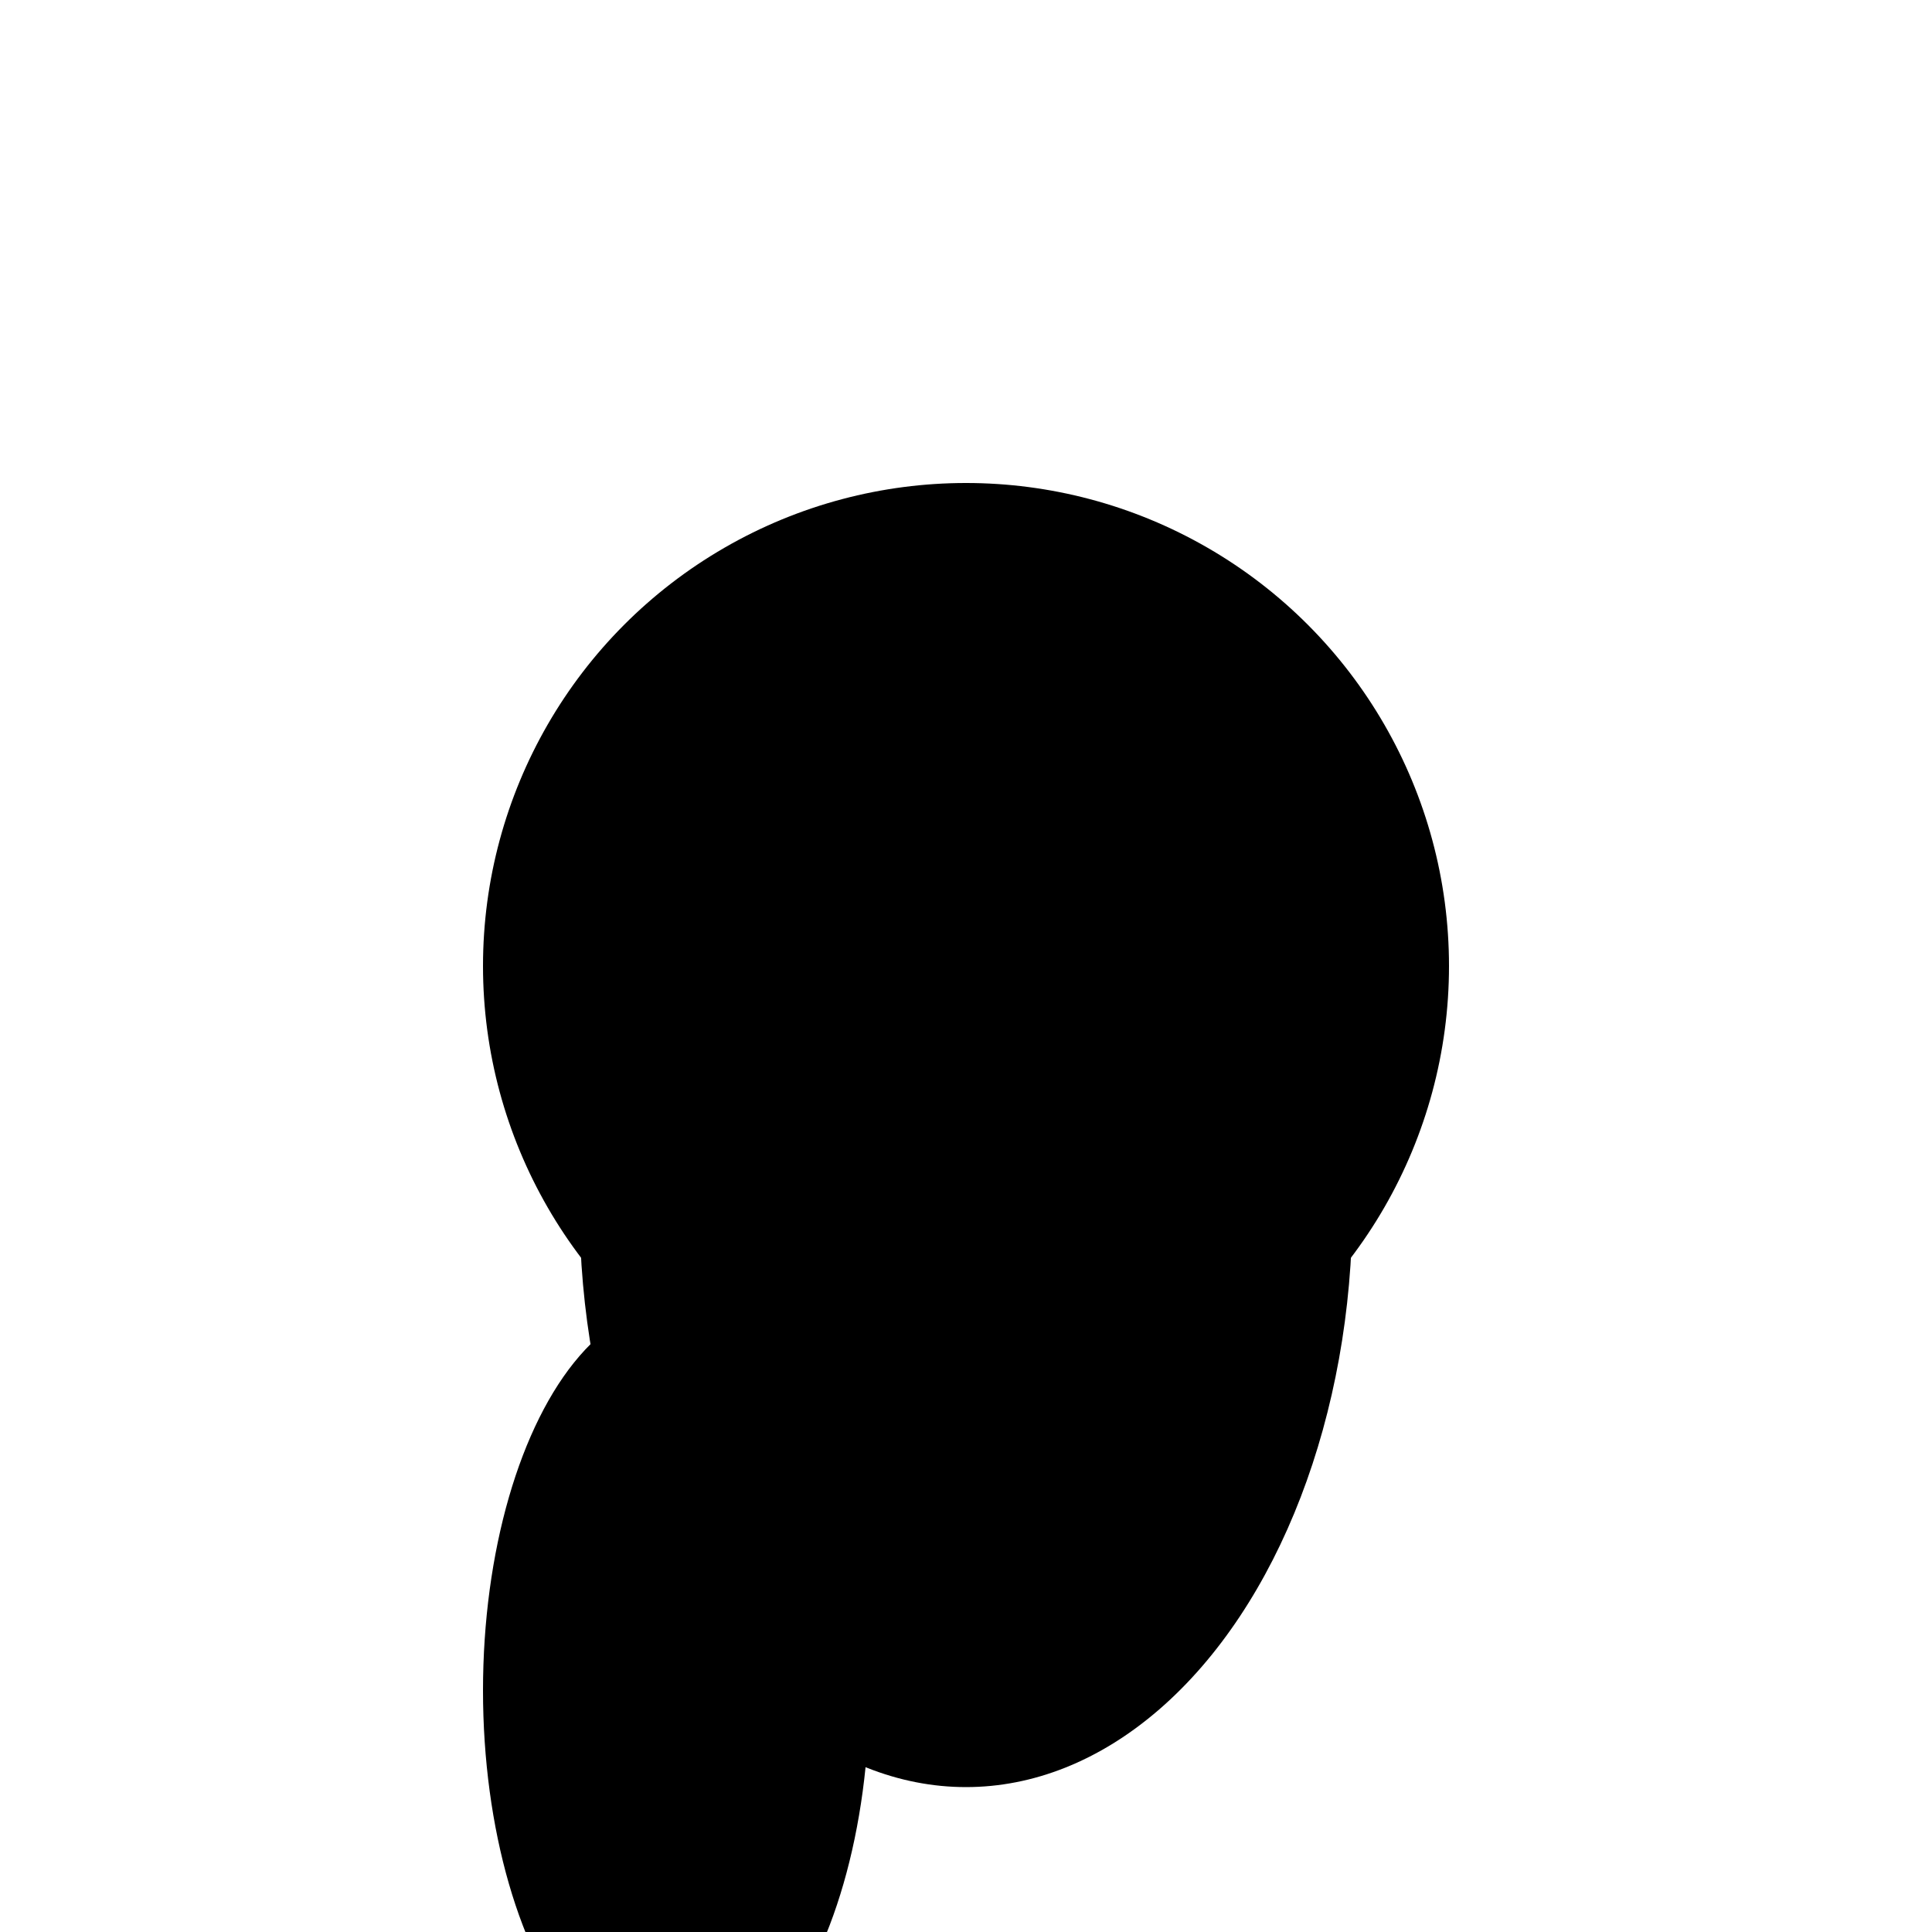 <svg viewBox="-100 -100 200 200" xmlns="http://www.w3.org/2000/svg">
  <circle cx="0" cy="0" r="50"/>
  <ellipse cx="0" cy="25" rx="40" ry="60"/>
  <ellipse cx="-30" cy="75" rx="20" ry="40"/>
  <ellipse cx="0" cy="-10" rx="30" ry="5"/>
  <circle cx="-10" cy="30" r="5"/>
  <path d="M-20,40 Q-10,50 0,40 Q10,50 20,40"/>
</svg>